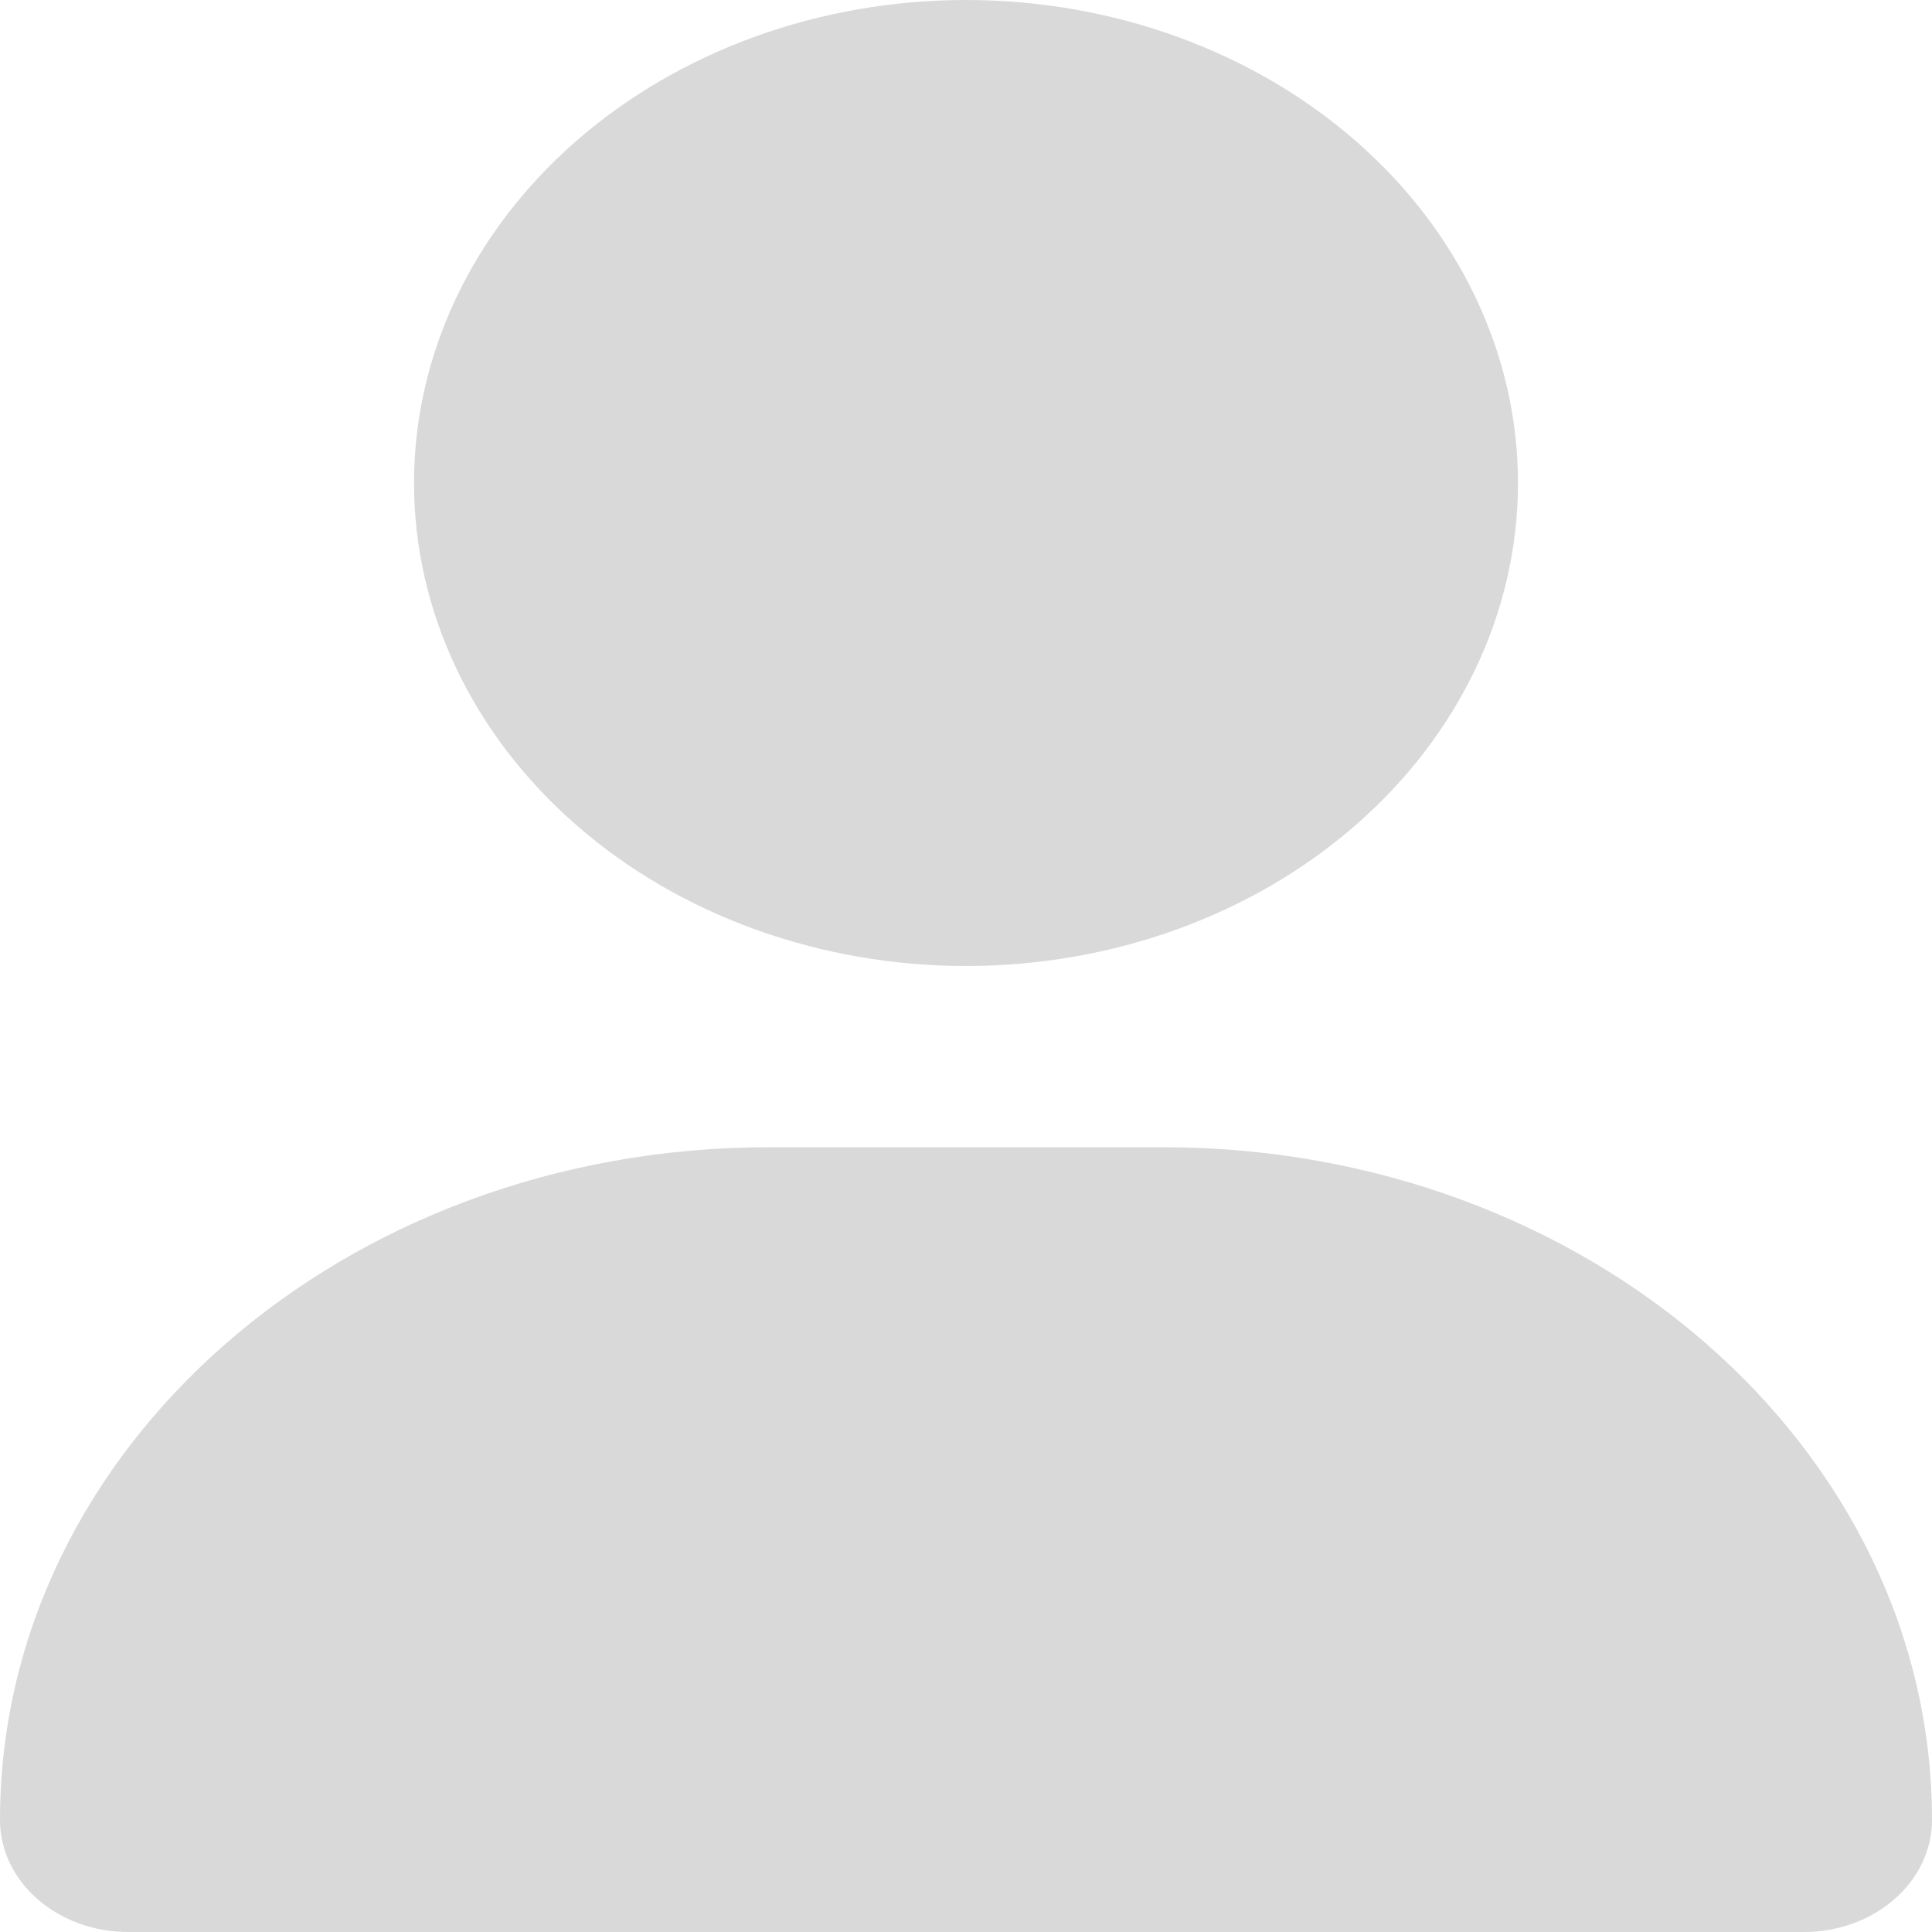 <svg width="10" height="10" viewBox="0 0 10 10" fill="none" xmlns="http://www.w3.org/2000/svg">
<path d="M5 5C5.758 5 6.484 4.737 7.02 4.268C7.556 3.799 7.857 3.163 7.857 2.5C7.857 1.837 7.556 1.201 7.02 0.732C6.484 0.263 5.758 0 5 0C4.242 0 3.516 0.263 2.98 0.732C2.444 1.201 2.143 1.837 2.143 2.5C2.143 3.163 2.444 3.799 2.98 4.268C3.516 4.737 4.242 5 5 5ZM3.98 5.938C1.781 5.938 0 7.496 0 9.42C0 9.74 0.297 10 0.663 10H9.337C9.703 10 10 9.74 10 9.42C10 7.496 8.219 5.938 6.02 5.938H3.98Z" fill="#D9D9D9"/>
</svg>
